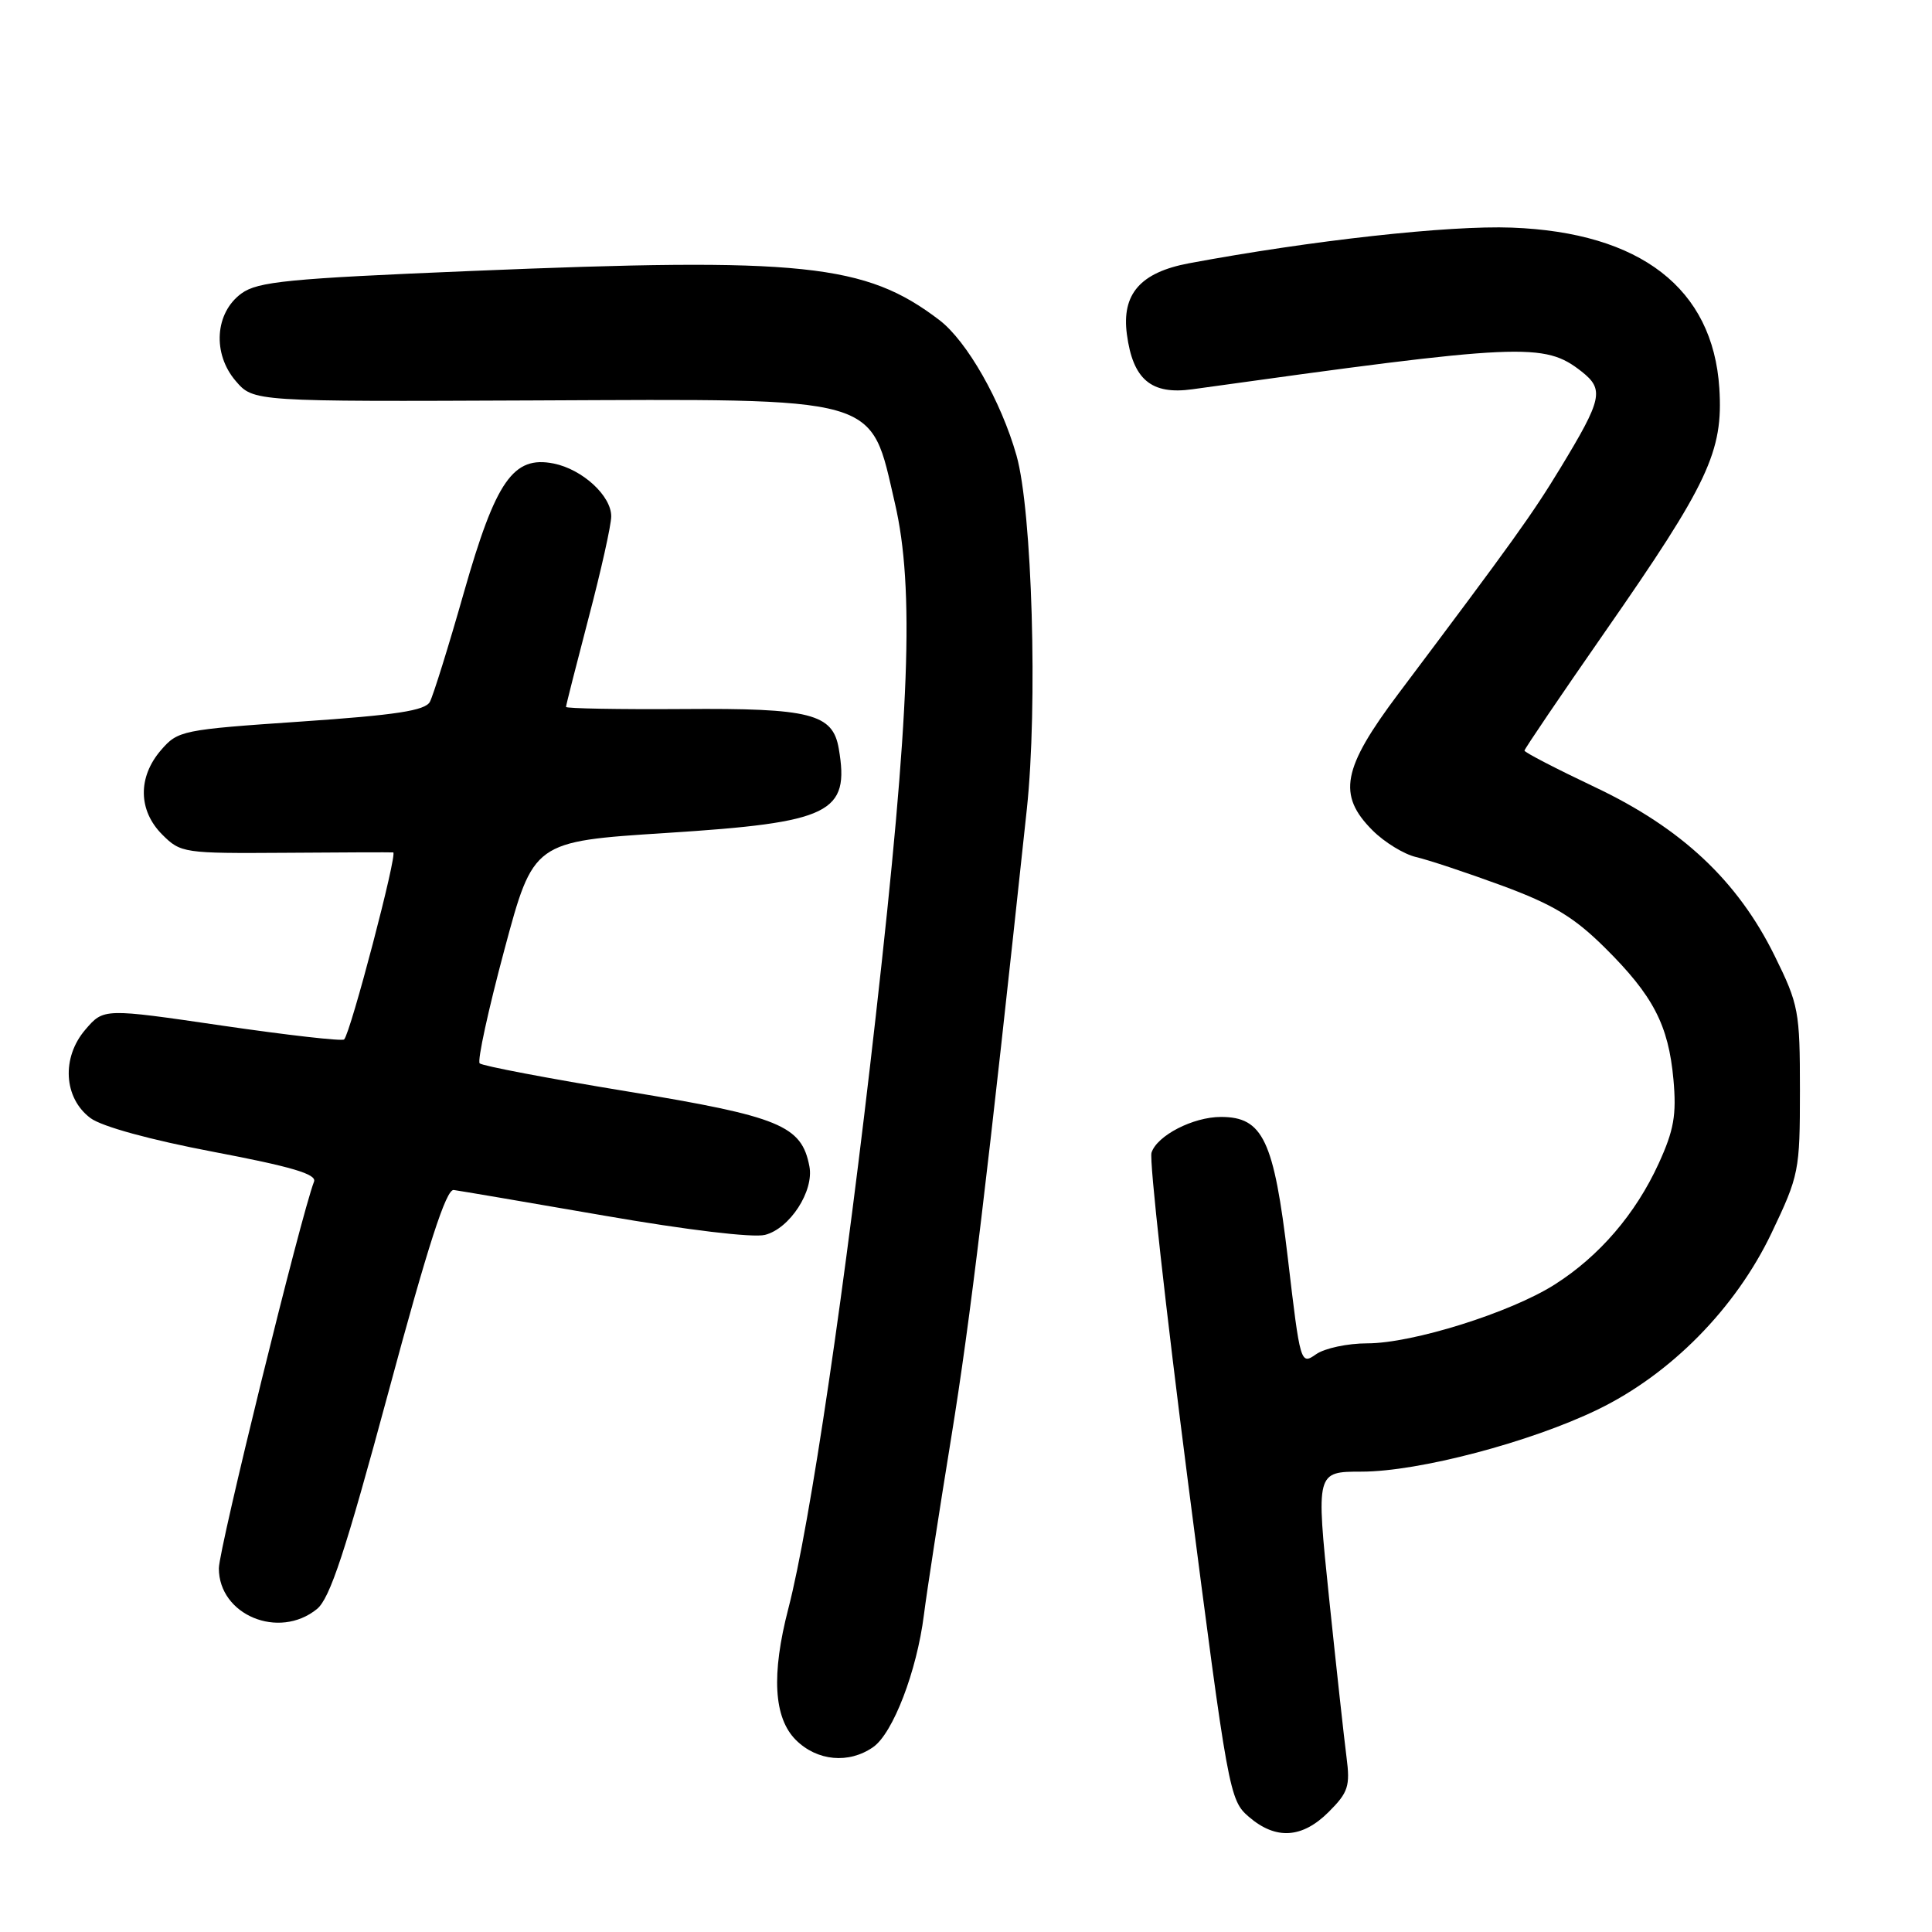 <?xml version="1.0" encoding="UTF-8" standalone="no"?>
<!DOCTYPE svg PUBLIC "-//W3C//DTD SVG 1.1//EN" "http://www.w3.org/Graphics/SVG/1.1/DTD/svg11.dtd" >
<svg xmlns="http://www.w3.org/2000/svg" xmlns:xlink="http://www.w3.org/1999/xlink" version="1.1" viewBox="0 0 256 256">
 <g >
 <path fill="currentColor"
d=" M 176.07 240.08 C 178.65 237.50 178.92 236.67 178.42 232.83 C 178.11 230.45 177.07 220.96 176.11 211.75 C 174.38 195.00 174.38 195.00 180.44 195.00 C 187.98 194.99 202.75 191.11 211.69 186.78 C 221.39 182.08 229.97 173.37 234.74 163.38 C 238.38 155.74 238.50 155.16 238.50 144.48 C 238.50 133.99 238.34 133.12 235.15 126.65 C 230.25 116.71 222.83 109.74 211.34 104.30 C 206.20 101.86 202.00 99.69 202.00 99.46 C 202.00 99.24 206.79 92.18 212.63 83.78 C 226.39 64.01 228.35 59.84 227.82 51.44 C 226.97 38.22 217.38 30.80 200.32 30.16 C 191.99 29.84 173.70 31.87 157.53 34.89 C 151.10 36.10 148.60 38.97 149.32 44.31 C 150.12 50.30 152.55 52.34 158.00 51.58 C 201.75 45.48 204.63 45.35 209.57 49.23 C 212.59 51.61 212.31 52.87 206.77 62.00 C 203.04 68.14 200.53 71.65 185.31 91.90 C 177.85 101.83 177.18 105.34 181.87 110.03 C 183.45 111.61 186.04 113.19 187.62 113.56 C 189.20 113.92 194.32 115.62 199.00 117.34 C 205.77 119.84 208.55 121.51 212.63 125.55 C 219.05 131.91 221.08 135.80 221.74 143.04 C 222.16 147.73 221.81 149.74 219.78 154.18 C 216.72 160.86 211.91 166.46 206.00 170.21 C 200.15 173.93 187.17 178.00 181.17 178.00 C 178.57 178.00 175.51 178.65 174.38 179.45 C 172.34 180.88 172.29 180.72 170.65 166.75 C 168.80 151.06 167.35 148.00 161.78 148.00 C 158.09 148.00 153.30 150.47 152.58 152.74 C 152.27 153.71 154.46 173.40 157.43 196.49 C 162.73 237.57 162.90 238.52 165.48 240.74 C 169.06 243.82 172.55 243.60 176.07 240.08 Z  M 115.71 231.49 C 118.33 229.65 121.48 221.44 122.42 214.00 C 122.80 210.97 124.43 200.40 126.04 190.50 C 128.58 174.87 130.81 156.29 136.06 107.22 C 137.52 93.55 136.77 67.67 134.69 60.35 C 132.65 53.15 128.12 45.19 124.47 42.41 C 114.67 34.94 106.43 34.07 62.34 35.91 C 38.19 36.91 34.17 37.31 32.00 38.88 C 28.47 41.45 28.12 46.86 31.24 50.49 C 33.59 53.22 33.59 53.22 70.71 53.06 C 117.21 52.86 115.24 52.30 118.58 66.68 C 121.19 77.91 120.57 94.60 116.04 134.68 C 112.03 170.28 107.34 202.05 104.46 213.14 C 102.19 221.90 102.52 227.61 105.45 230.55 C 108.27 233.36 112.49 233.75 115.71 231.49 Z  M 41.99 213.21 C 43.72 211.81 45.75 205.65 51.47 184.46 C 56.71 165.00 59.12 157.55 60.12 157.68 C 60.88 157.78 69.86 159.31 80.08 161.08 C 91.01 162.98 99.76 164.03 101.36 163.63 C 104.65 162.80 107.88 157.82 107.25 154.55 C 106.22 149.13 103.35 147.95 83.13 144.62 C 72.69 142.91 63.88 141.23 63.56 140.90 C 63.23 140.56 64.70 133.81 66.82 125.90 C 70.68 111.50 70.68 111.50 88.33 110.37 C 110.10 108.98 112.61 107.75 111.14 99.19 C 110.35 94.57 107.40 93.82 90.55 93.95 C 82.00 94.01 75.00 93.88 75.00 93.67 C 75.00 93.45 76.35 88.15 77.99 81.88 C 79.64 75.62 80.99 69.57 80.99 68.42 C 81.00 65.70 77.18 62.19 73.37 61.42 C 68.01 60.35 65.70 63.67 61.47 78.50 C 59.44 85.65 57.40 92.17 56.96 93.00 C 56.33 94.16 52.49 94.75 39.89 95.61 C 24.10 96.69 23.58 96.79 21.32 99.41 C 18.24 102.99 18.31 107.40 21.50 110.59 C 23.94 113.03 24.36 113.09 37.75 113.00 C 45.31 112.94 51.77 112.92 52.10 112.95 C 52.72 113.00 46.45 136.89 45.60 137.73 C 45.35 137.99 38.08 137.16 29.44 135.90 C 13.74 133.60 13.74 133.60 11.32 136.42 C 8.12 140.13 8.43 145.51 12.00 148.16 C 13.52 149.28 19.94 151.04 28.31 152.63 C 38.62 154.59 41.99 155.58 41.61 156.57 C 39.86 161.12 29.00 205.27 29.00 207.81 C 29.00 214.00 36.94 217.30 41.99 213.21 Z "/>
</g>
</svg>